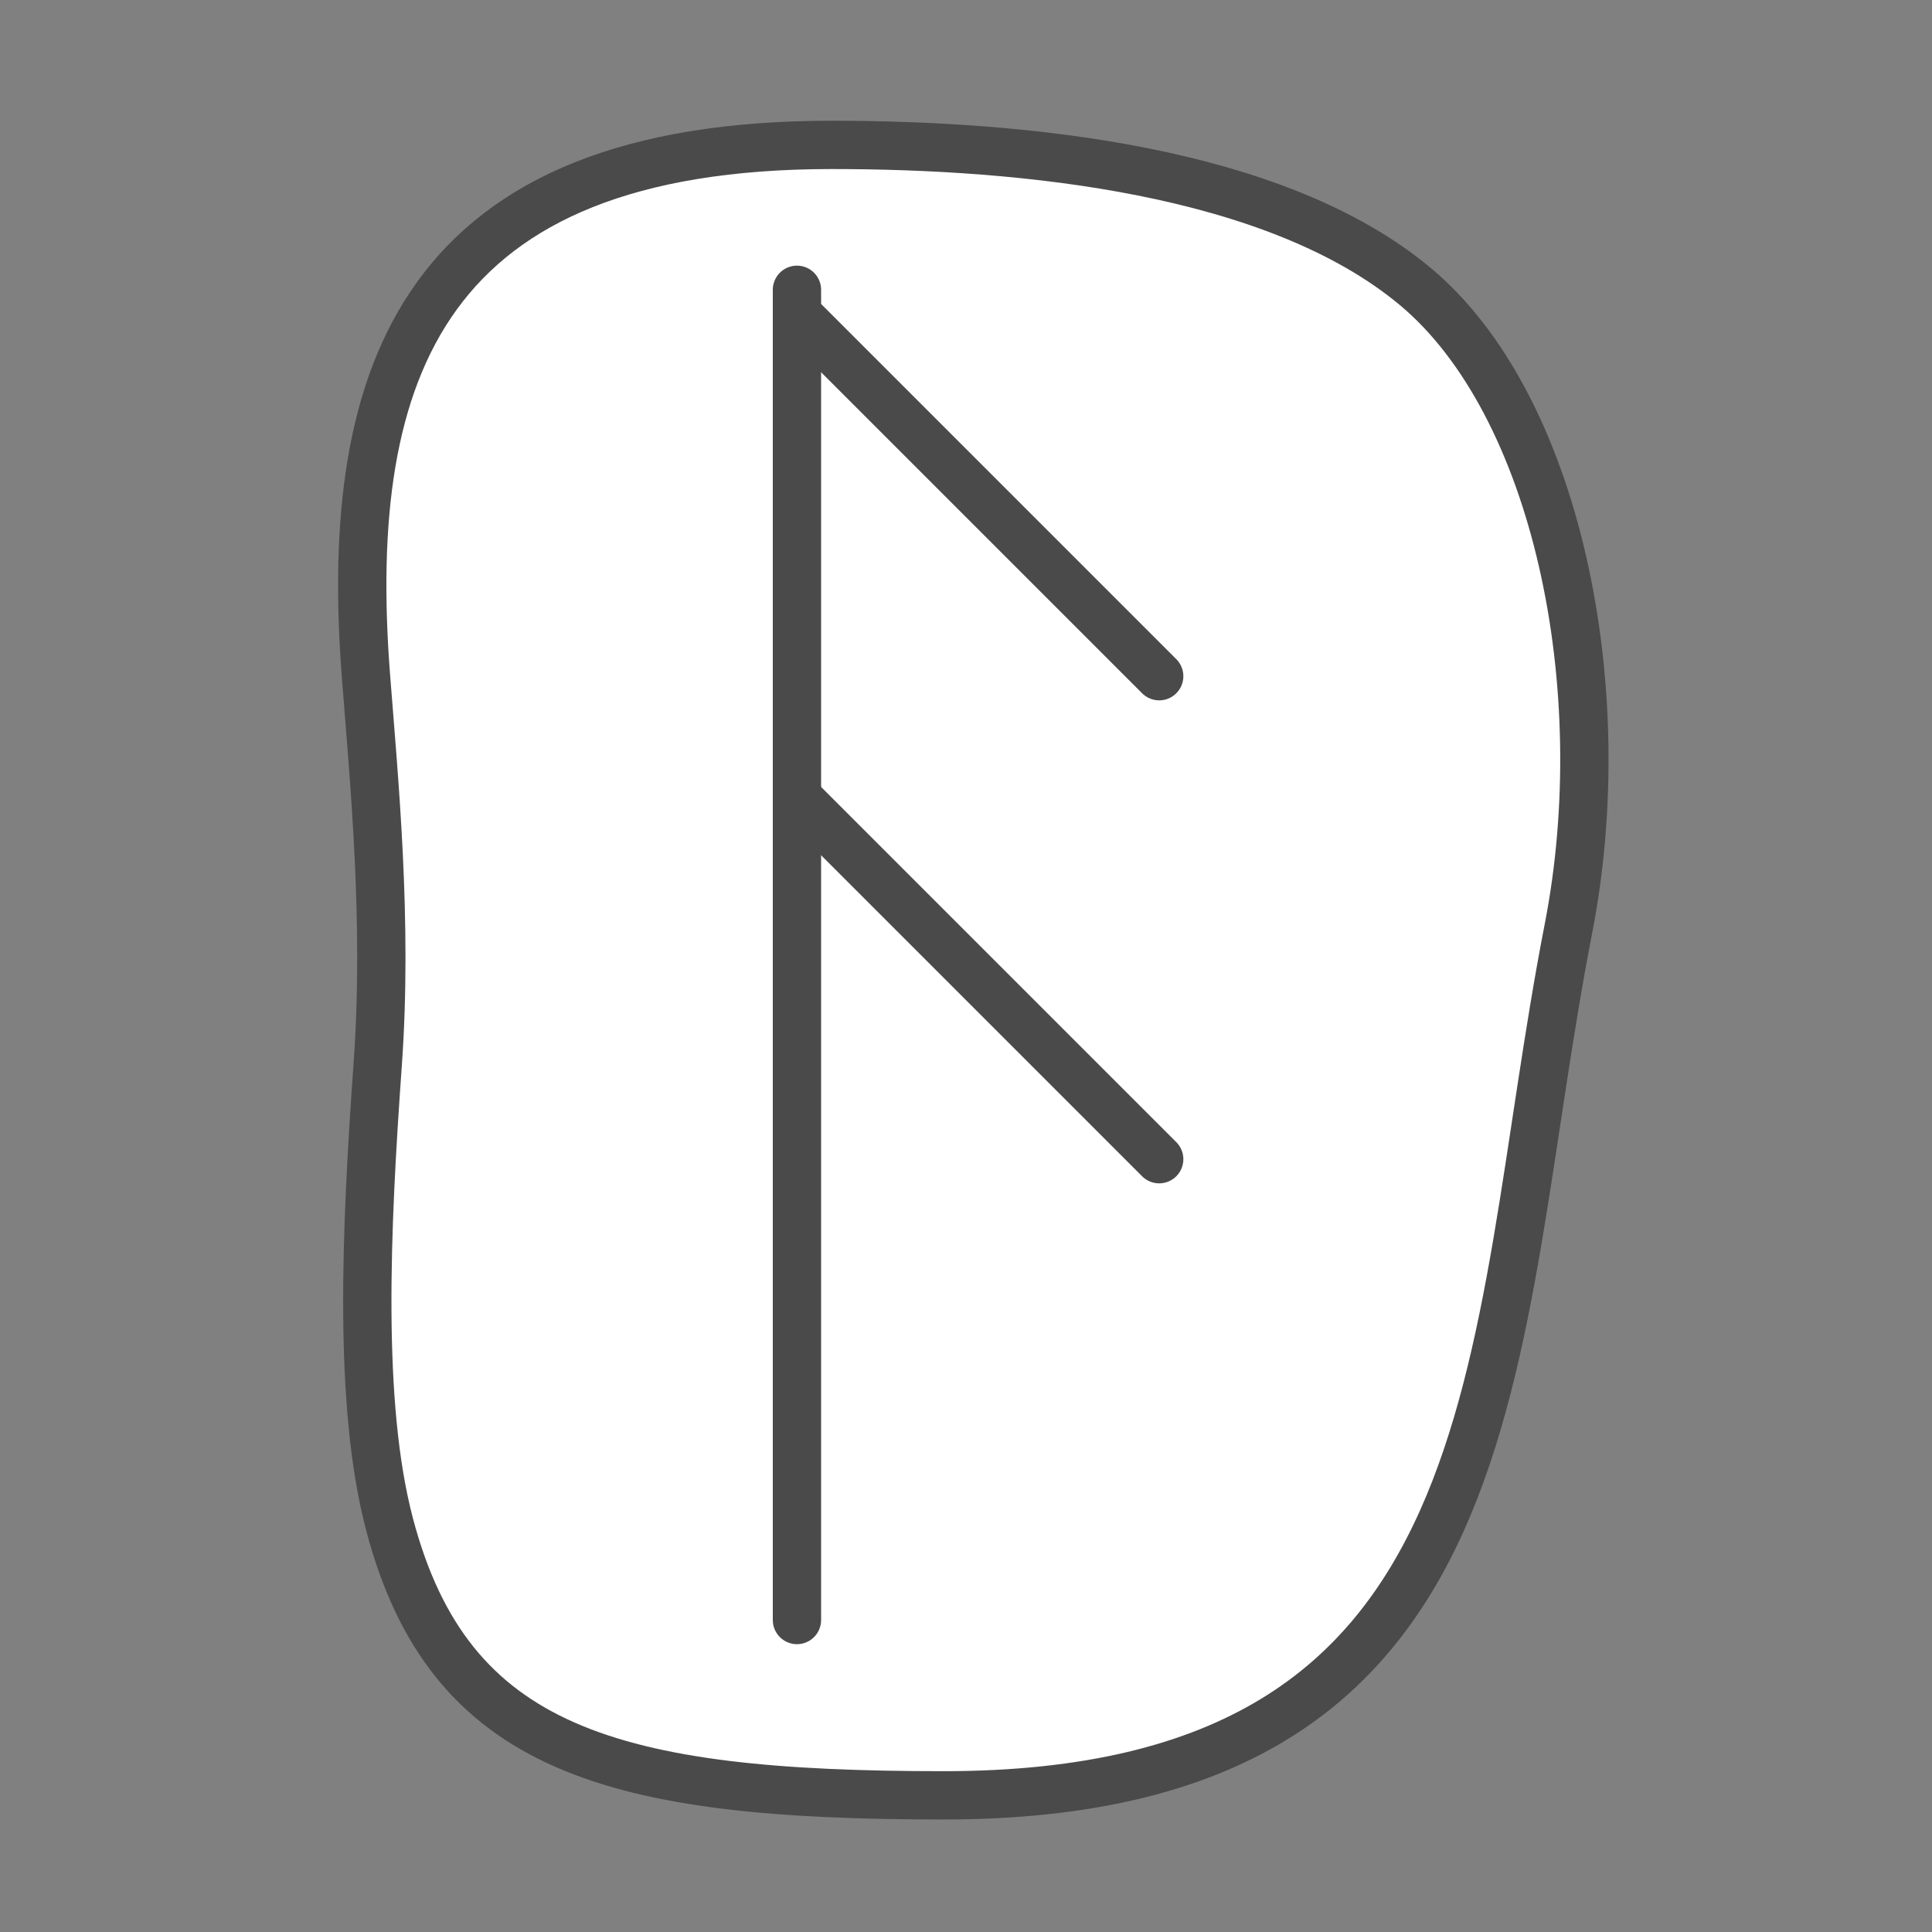 <?xml version="1.0" encoding="UTF-8"?>
<svg width="80px" height="80px" viewBox="0 0 80 80" version="1.1" xmlns="http://www.w3.org/2000/svg" xmlns:xlink="http://www.w3.org/1999/xlink">
    <rect x="0" y="0" width="80" height="80" fill="#808080" stroke="none"/>
    <!-- Generator: Sketch 43.2 (39069) - http://www.bohemiancoding.com/sketch -->
    <title>logologo</title>
    <desc>Created with Sketch.</desc>
    <defs></defs>
    <g id="Symbols" stroke="none" stroke-width="1" fill="none" fill-rule="evenodd">
        <g id="logo" stroke="#4A4A4A" stroke-width="2">
            <path d="M39.072,74.341 C63.007,74.341 61.518,56.017 64.944,38.462 C66.896,28.455 64.456,16.739 58.598,11.858 C52.797,7.023 42.377,6 34.434,6 C17.584,6 14.176,15.275 15.152,27.967 C15.486,32.299 16.066,38.119 15.64,44.076 C15.152,50.91 14.819,58.138 16.129,63.114 C18.599,72.5 25.403,74.341 39.072,74.341 Z" id="Oval" fill="#FFFFFF"></path>
            <g id="ansuz" transform="translate(32, 12)" stroke-linecap="round">
                <path d="M1,0 L1,55.082" id="Path-2" stroke-linejoin="round"></path>
                <path d="M1,1 L16,16" id="Path-3"></path>
                <path d="M1,21 L16,36" id="Path-4"></path>
            </g>
        </g>
    </g>
</svg>